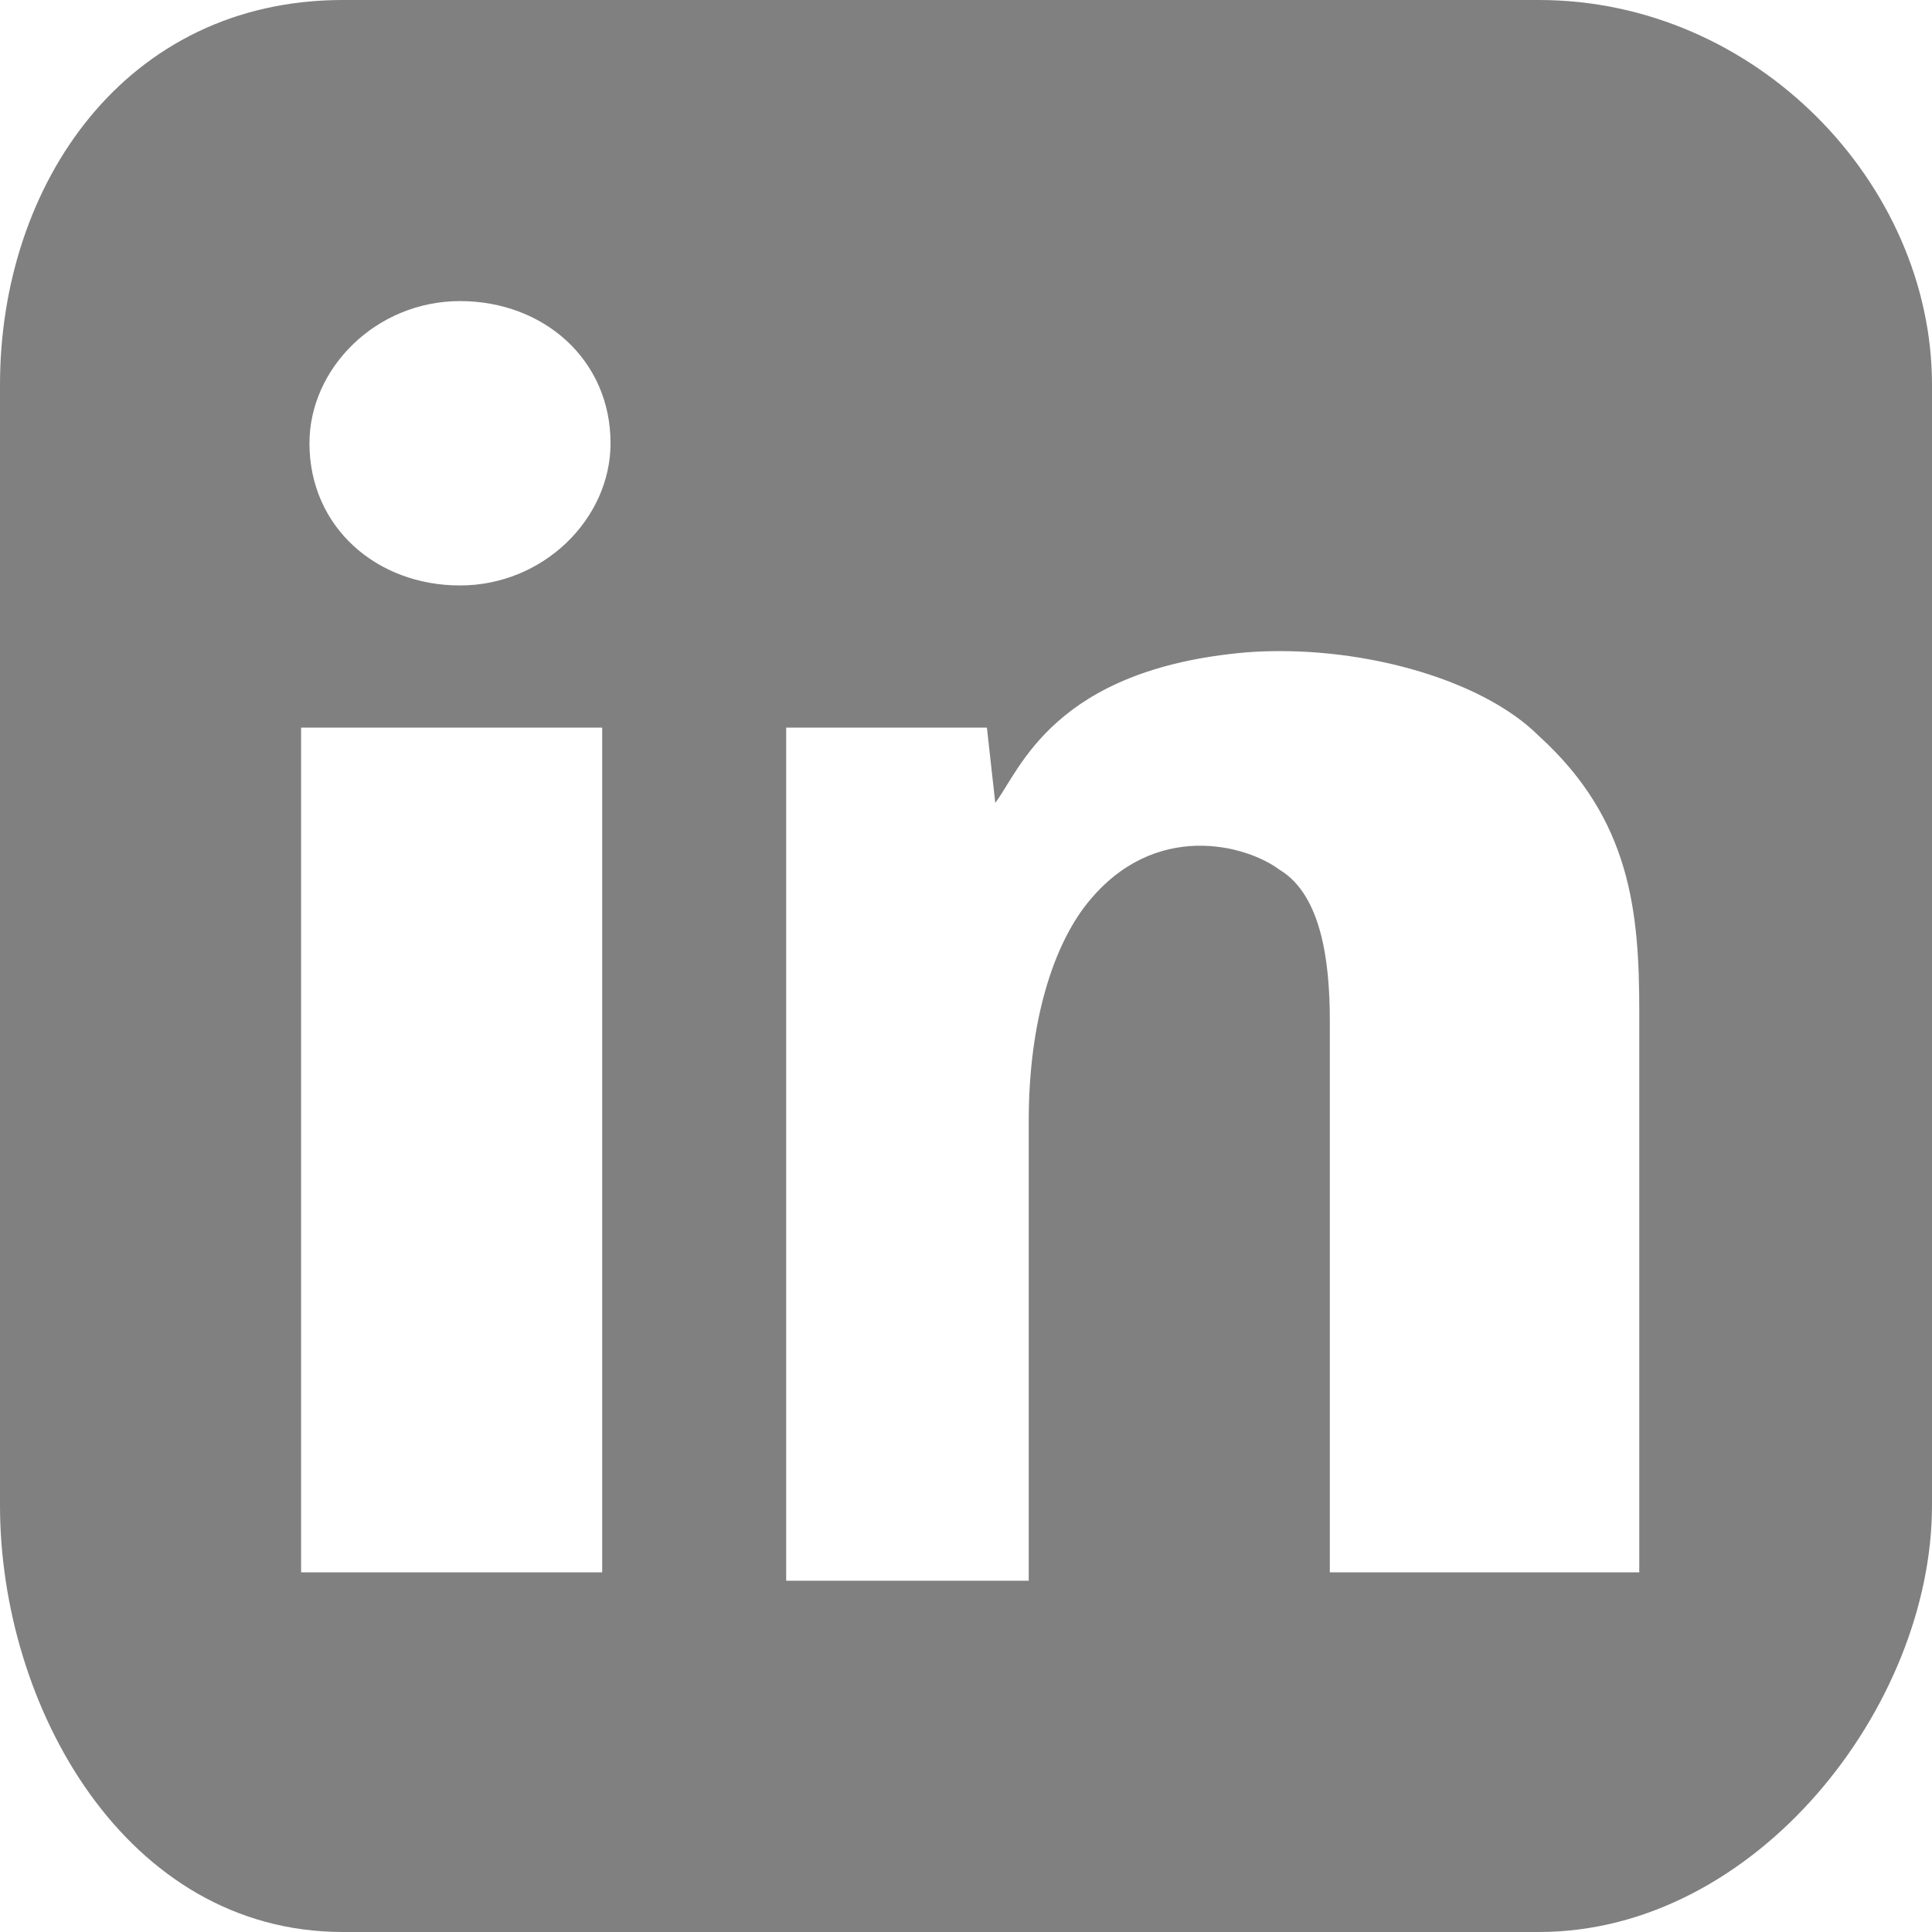 <?xml version="1.0" encoding="utf-8"?>
<!-- Generator: Adobe Illustrator 18.1.1, SVG Export Plug-In . SVG Version: 6.00 Build 0)  -->
<svg version="1.1" xmlns="http://www.w3.org/2000/svg" xmlns:xlink="http://www.w3.org/1999/xlink" x="0px" y="0px"
	 viewBox="0 0 23.1 23.1" enable-background="new 0 0 23.1 23.1" xml:space="preserve">


	
<g>
	<path fill="#808080" d="M23.1,4.6C23.1,2.2,21,0,18.4,0H4.1C1.5,0,0,2.2,0,4.6V18c0,2.4,1.5,5.1,4.1,5.1h14.3
		c2.6,0,4.7-2.7,4.7-5.1V4.6z M7.2,18.8H3.6V8.7h3.6V18.8z M5.5,7c-1,0-1.8-0.7-1.8-1.7c0-0.9,0.8-1.7,1.8-1.7s1.8,0.7,1.8,1.7
		C7.3,6.2,6.5,7,5.5,7z M19.5,18.8h-3.6v-6.6c0-0.7-0.1-1.5-0.6-1.8c-0.4-0.3-1.5-0.6-2.3,0.4c-0.4,0.5-0.7,1.4-0.7,2.6v5.5
		H9.4V8.7h2.4l0.1,0.9c0.3-0.4,0.7-1.6,3-1.8c1.3-0.1,2.8,0.3,3.5,1c1.1,1,1.2,2.1,1.2,3.3V18.8z"/>
</g>


</svg>
